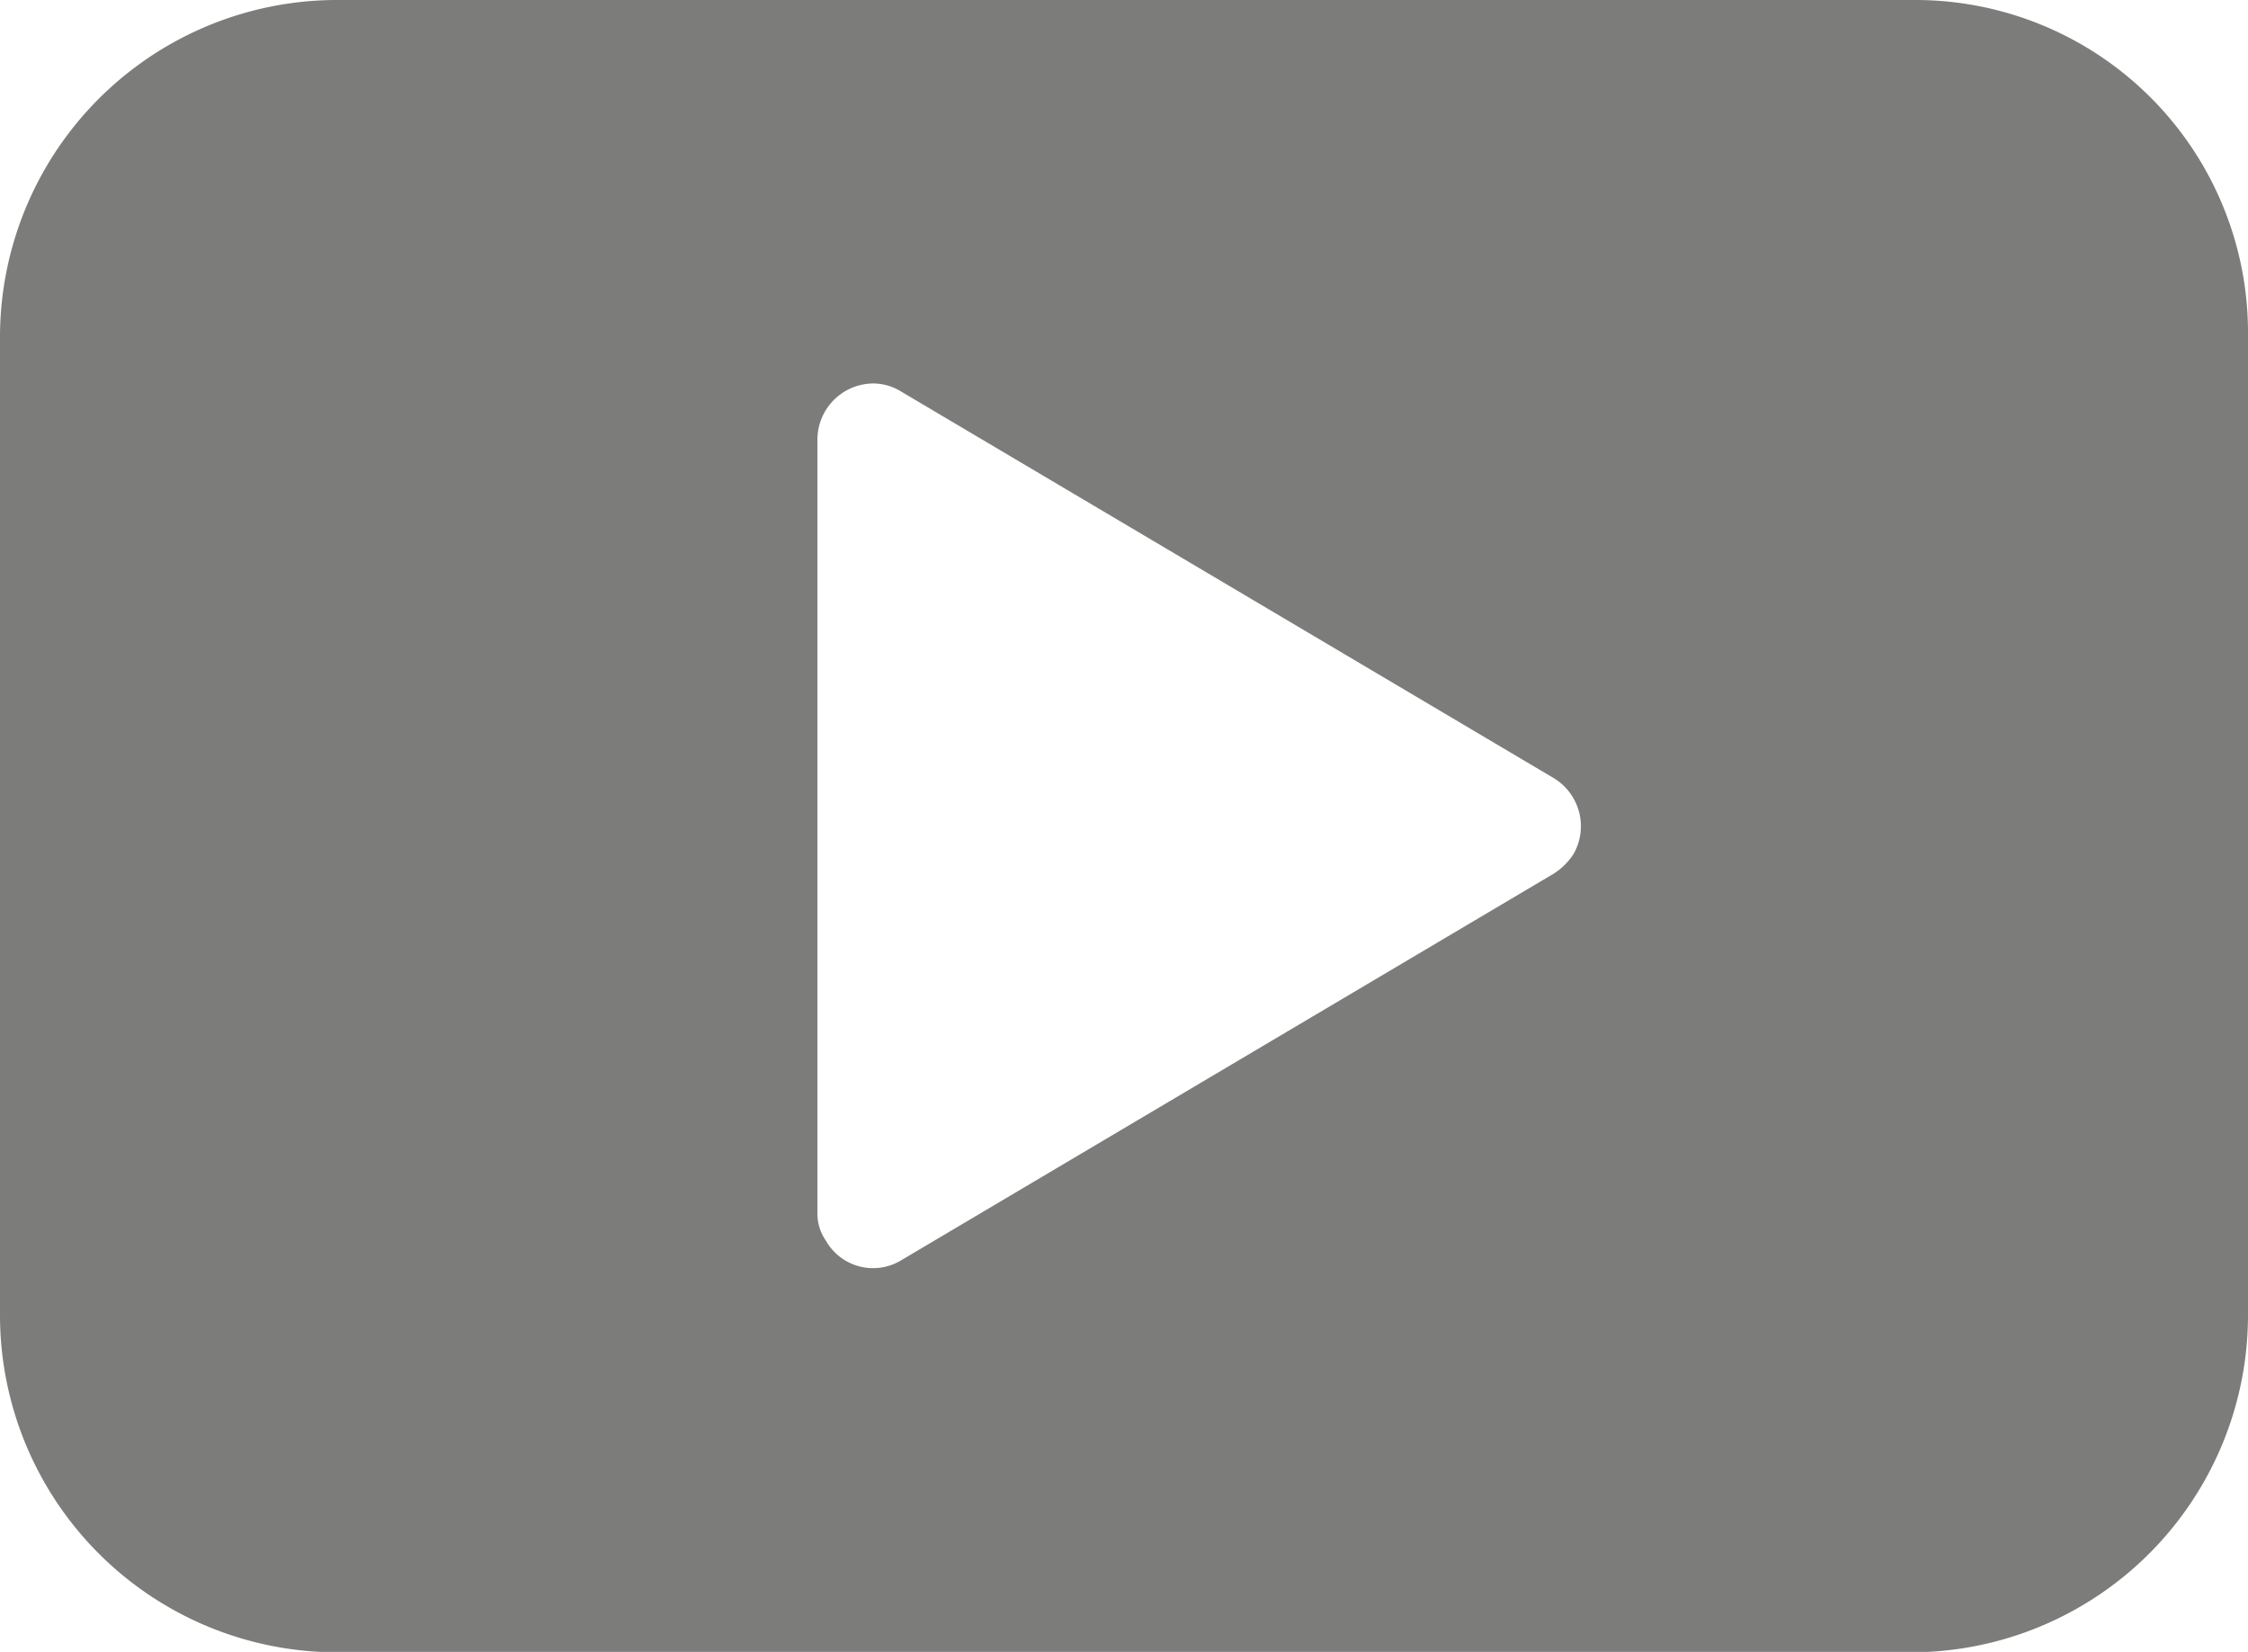 <svg xmlns="http://www.w3.org/2000/svg" width="16" height="11.756" viewBox="0 0 16 11.756">
  <path id="Path_459" data-name="Path 459" d="M13.629,54.532H2.391A2.4,2.4,0,0,0,0,56.923V63.9a2.4,2.4,0,0,0,2.391,2.391H13.609A2.4,2.4,0,0,0,16,63.9V56.923A2.368,2.368,0,0,0,13.629,54.532ZM11.2,60.609a.465.465,0,0,1-.139.139L6.416,63.5a.386.386,0,0,1-.538-.139.337.337,0,0,1-.06-.2v-5.5a.4.4,0,0,1,.4-.4.384.384,0,0,1,.2.06l4.643,2.75A.4.4,0,0,1,11.2,60.609Z" transform="translate(0 -54.532)" fill="#7c7c7b"/>
</svg>
